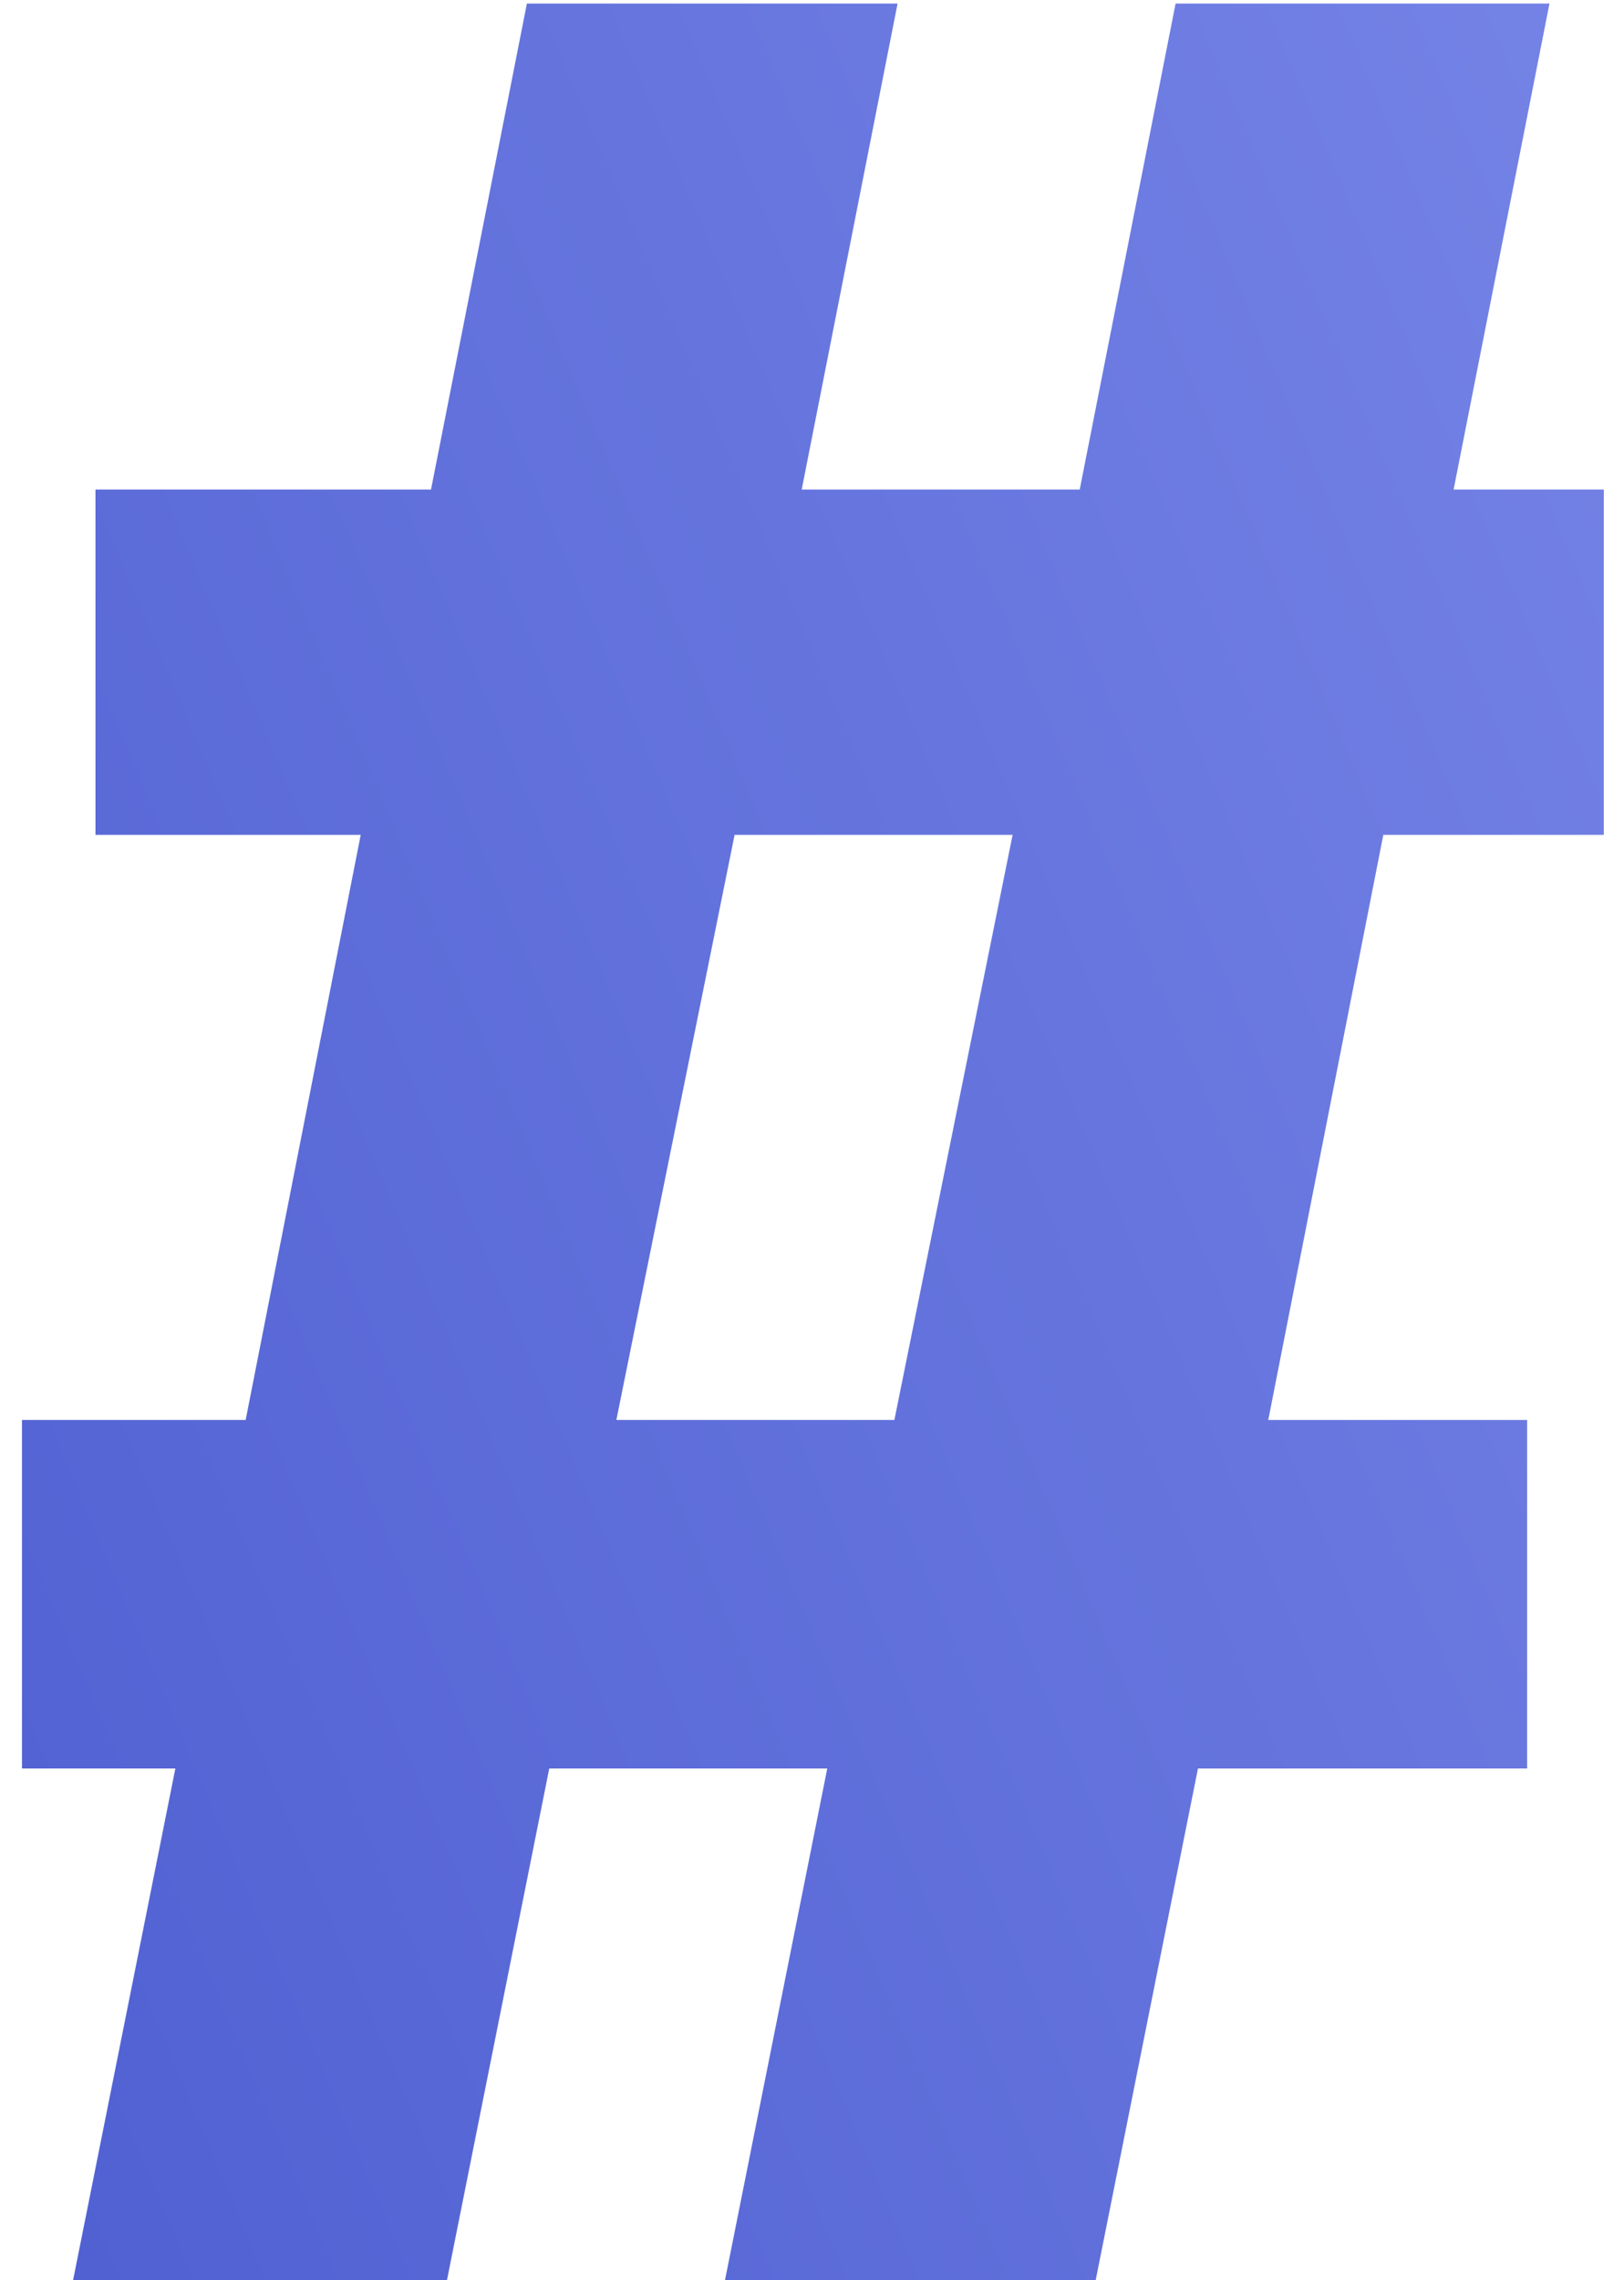 <svg width="62" height="87" viewBox="0 0 62 87" fill="none" xmlns="http://www.w3.org/2000/svg">
  <path d="M52.811 31.856L48.419 54.182H58.301V67.48H45.735L41.831 87H27.679L31.583 67.48H20.969L17.065 87H2.791L6.695 67.48H0.839V54.182H9.379L13.771 31.856H3.645V18.68H16.455L20.115 0.136H34.267L30.607 18.68H41.221L44.881 0.136H59.155L55.495 18.68H61.229V31.856H52.811ZM38.659 31.856H28.045L23.531 54.182H34.145L38.659 31.856Z" fill="url(#paint0_linear)"/>
  <defs>
    <linearGradient id="paint0_linear" x1="-4.016" y1="69.846" x2="87.701" y2="31.073" gradientUnits="userSpaceOnUse">
      <stop stop-color="#5161D2"/>
      <stop offset="1" stop-color="#7A88E9"/>
    </linearGradient>
  </defs>
</svg>
